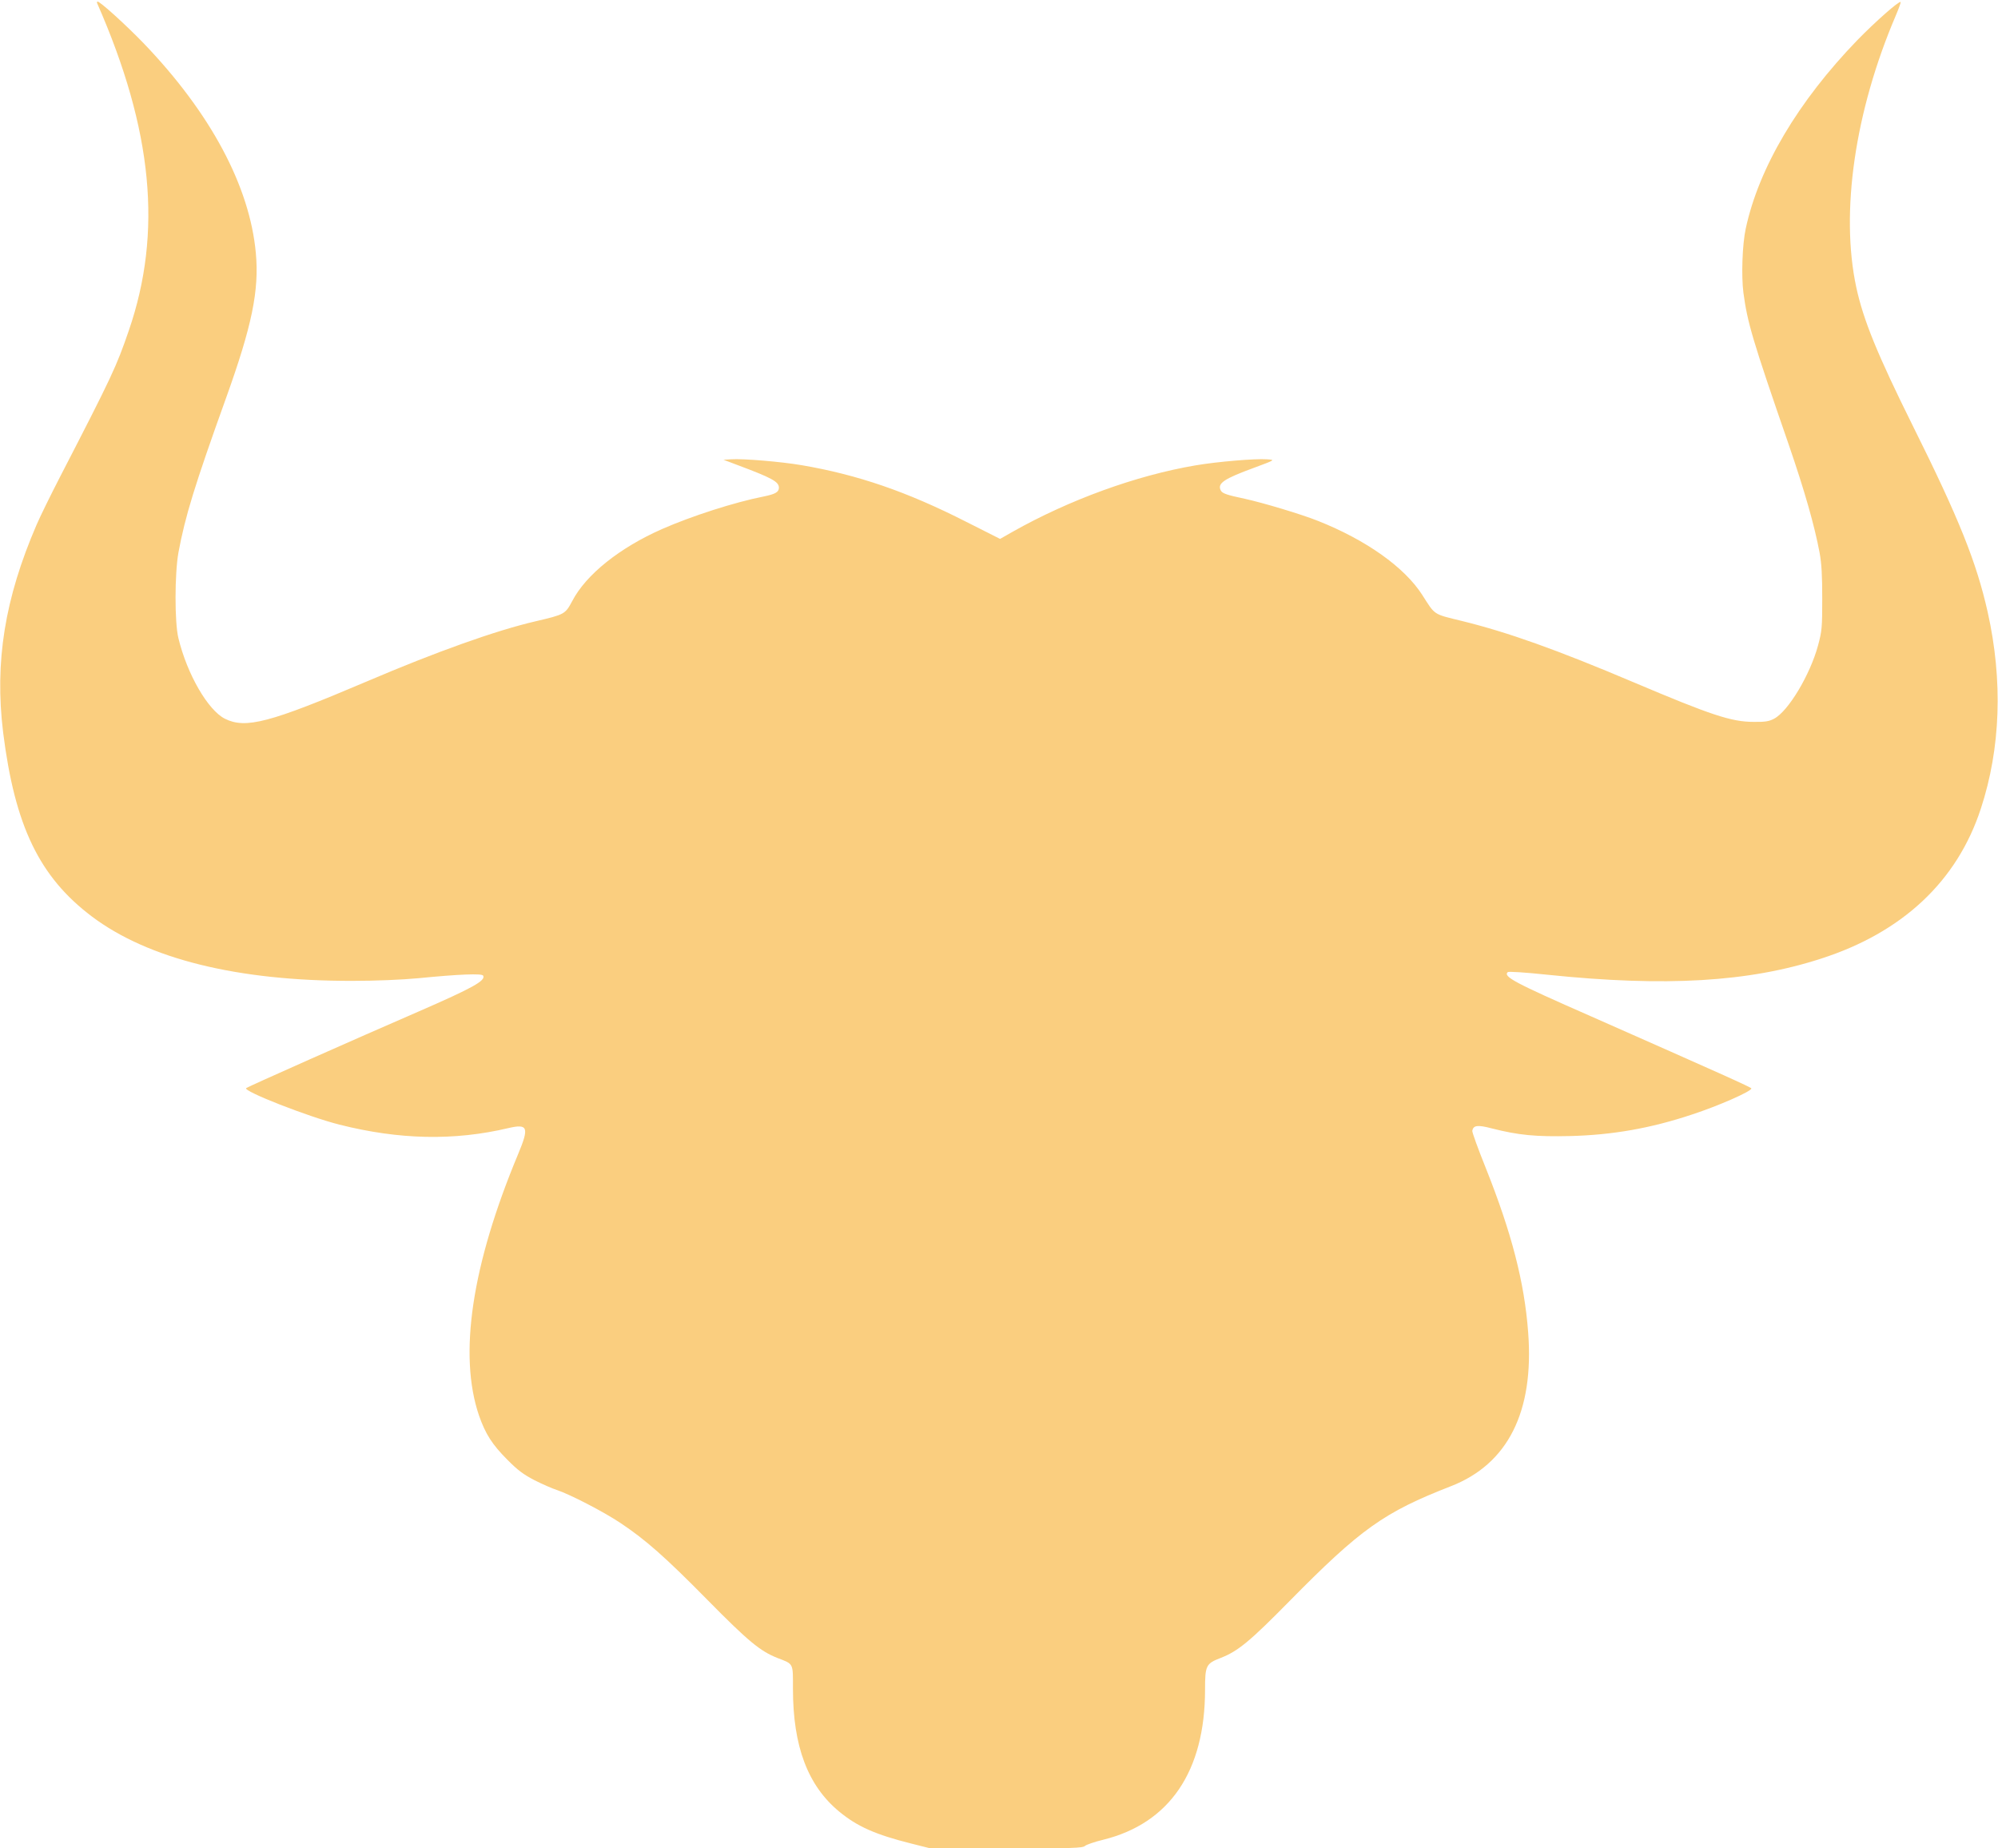 <svg version="1.0" xmlns="http://www.w3.org/2000/svg"
 width="1280pt" height="1184pt" viewBox="0 0 1280 1184"
 preserveAspectRatio="xMidYMid meet">
<g transform="translate(0,1184) scale(0.1,-0.1)"
fill="#FACE7F" stroke="none">
<path d="M623 11818 c356 -811 419 -1466 202 -2096 -79 -230 -107 -291 -438
-932 -64 -124 -132 -263 -152 -310 -205 -474 -270 -880 -215 -1331 75 -600
232 -926 569 -1180 362 -272 933 -413 1666 -412 154 0 317 7 425 17 264 26
406 31 415 17 19 -32 -66 -79 -415 -231 -406 -176 -1095 -482 -1103 -490 -22
-19 399 -184 598 -234 384 -97 736 -104 1082 -22 125 29 134 5 63 -165 -298
-713 -384 -1288 -251 -1677 41 -117 84 -185 181 -282 67 -68 104 -95 175 -132
50 -25 113 -53 142 -62 84 -28 301 -140 407 -211 161 -107 287 -218 557 -492
263 -267 340 -330 449 -373 106 -41 100 -30 100 -198 0 -368 95 -620 296 -786
116 -96 234 -148 462 -205 l123 -31 486 0 c427 0 489 2 504 16 9 8 61 26 115
39 427 105 654 439 654 962 0 154 6 167 100 203 111 43 187 106 440 363 457
464 606 570 1035 737 365 142 534 477 495 986 -24 321 -106 637 -271 1051 -50
124 -89 232 -87 240 7 35 34 39 125 15 173 -44 282 -54 503 -49 269 7 513 49
780 138 168 55 380 148 380 167 0 7 -202 97 -1030 463 -492 216 -560 253 -531
282 5 5 106 -1 257 -17 754 -78 1286 -47 1749 103 523 168 873 496 1025 961
127 386 142 820 44 1259 -72 320 -183 598 -481 1196 -226 455 -316 676 -361
885 -103 480 -9 1127 253 1740 19 45 34 85 31 87 -9 9 -161 -125 -277 -244
-379 -392 -631 -816 -715 -1207 -22 -100 -29 -303 -15 -411 26 -192 56 -296
291 -975 102 -297 164 -515 197 -690 13 -71 17 -146 17 -295 0 -185 -2 -207
-27 -300 -51 -188 -191 -422 -282 -469 -32 -17 -58 -21 -130 -20 -143 0 -272
43 -768 253 -493 209 -807 321 -1100 393 -188 46 -171 35 -256 168 -113 176
-358 351 -669 474 -105 42 -349 115 -467 141 -114 24 -144 34 -154 53 -24 46
20 75 214 146 137 51 136 50 80 54 -75 5 -316 -15 -456 -39 -379 -64 -810
-221 -1173 -426 l-79 -45 -216 109 c-381 194 -697 302 -1054 363 -134 23 -377
43 -452 38 l-50 -3 90 -34 c222 -83 265 -107 265 -145 0 -28 -23 -41 -96 -56
-189 -37 -464 -126 -653 -209 -272 -120 -487 -292 -575 -461 -45 -84 -48 -86
-236 -130 -254 -59 -635 -195 -1080 -385 -623 -265 -776 -305 -909 -239 -109
55 -242 285 -298 516 -25 101 -24 413 0 548 43 232 104 431 305 990 166 462
213 689 191 929 -39 428 -290 897 -718 1343 -113 117 -279 268 -296 268 -4 0
-5 -6 -2 -12z"/>
</g>
</svg>
